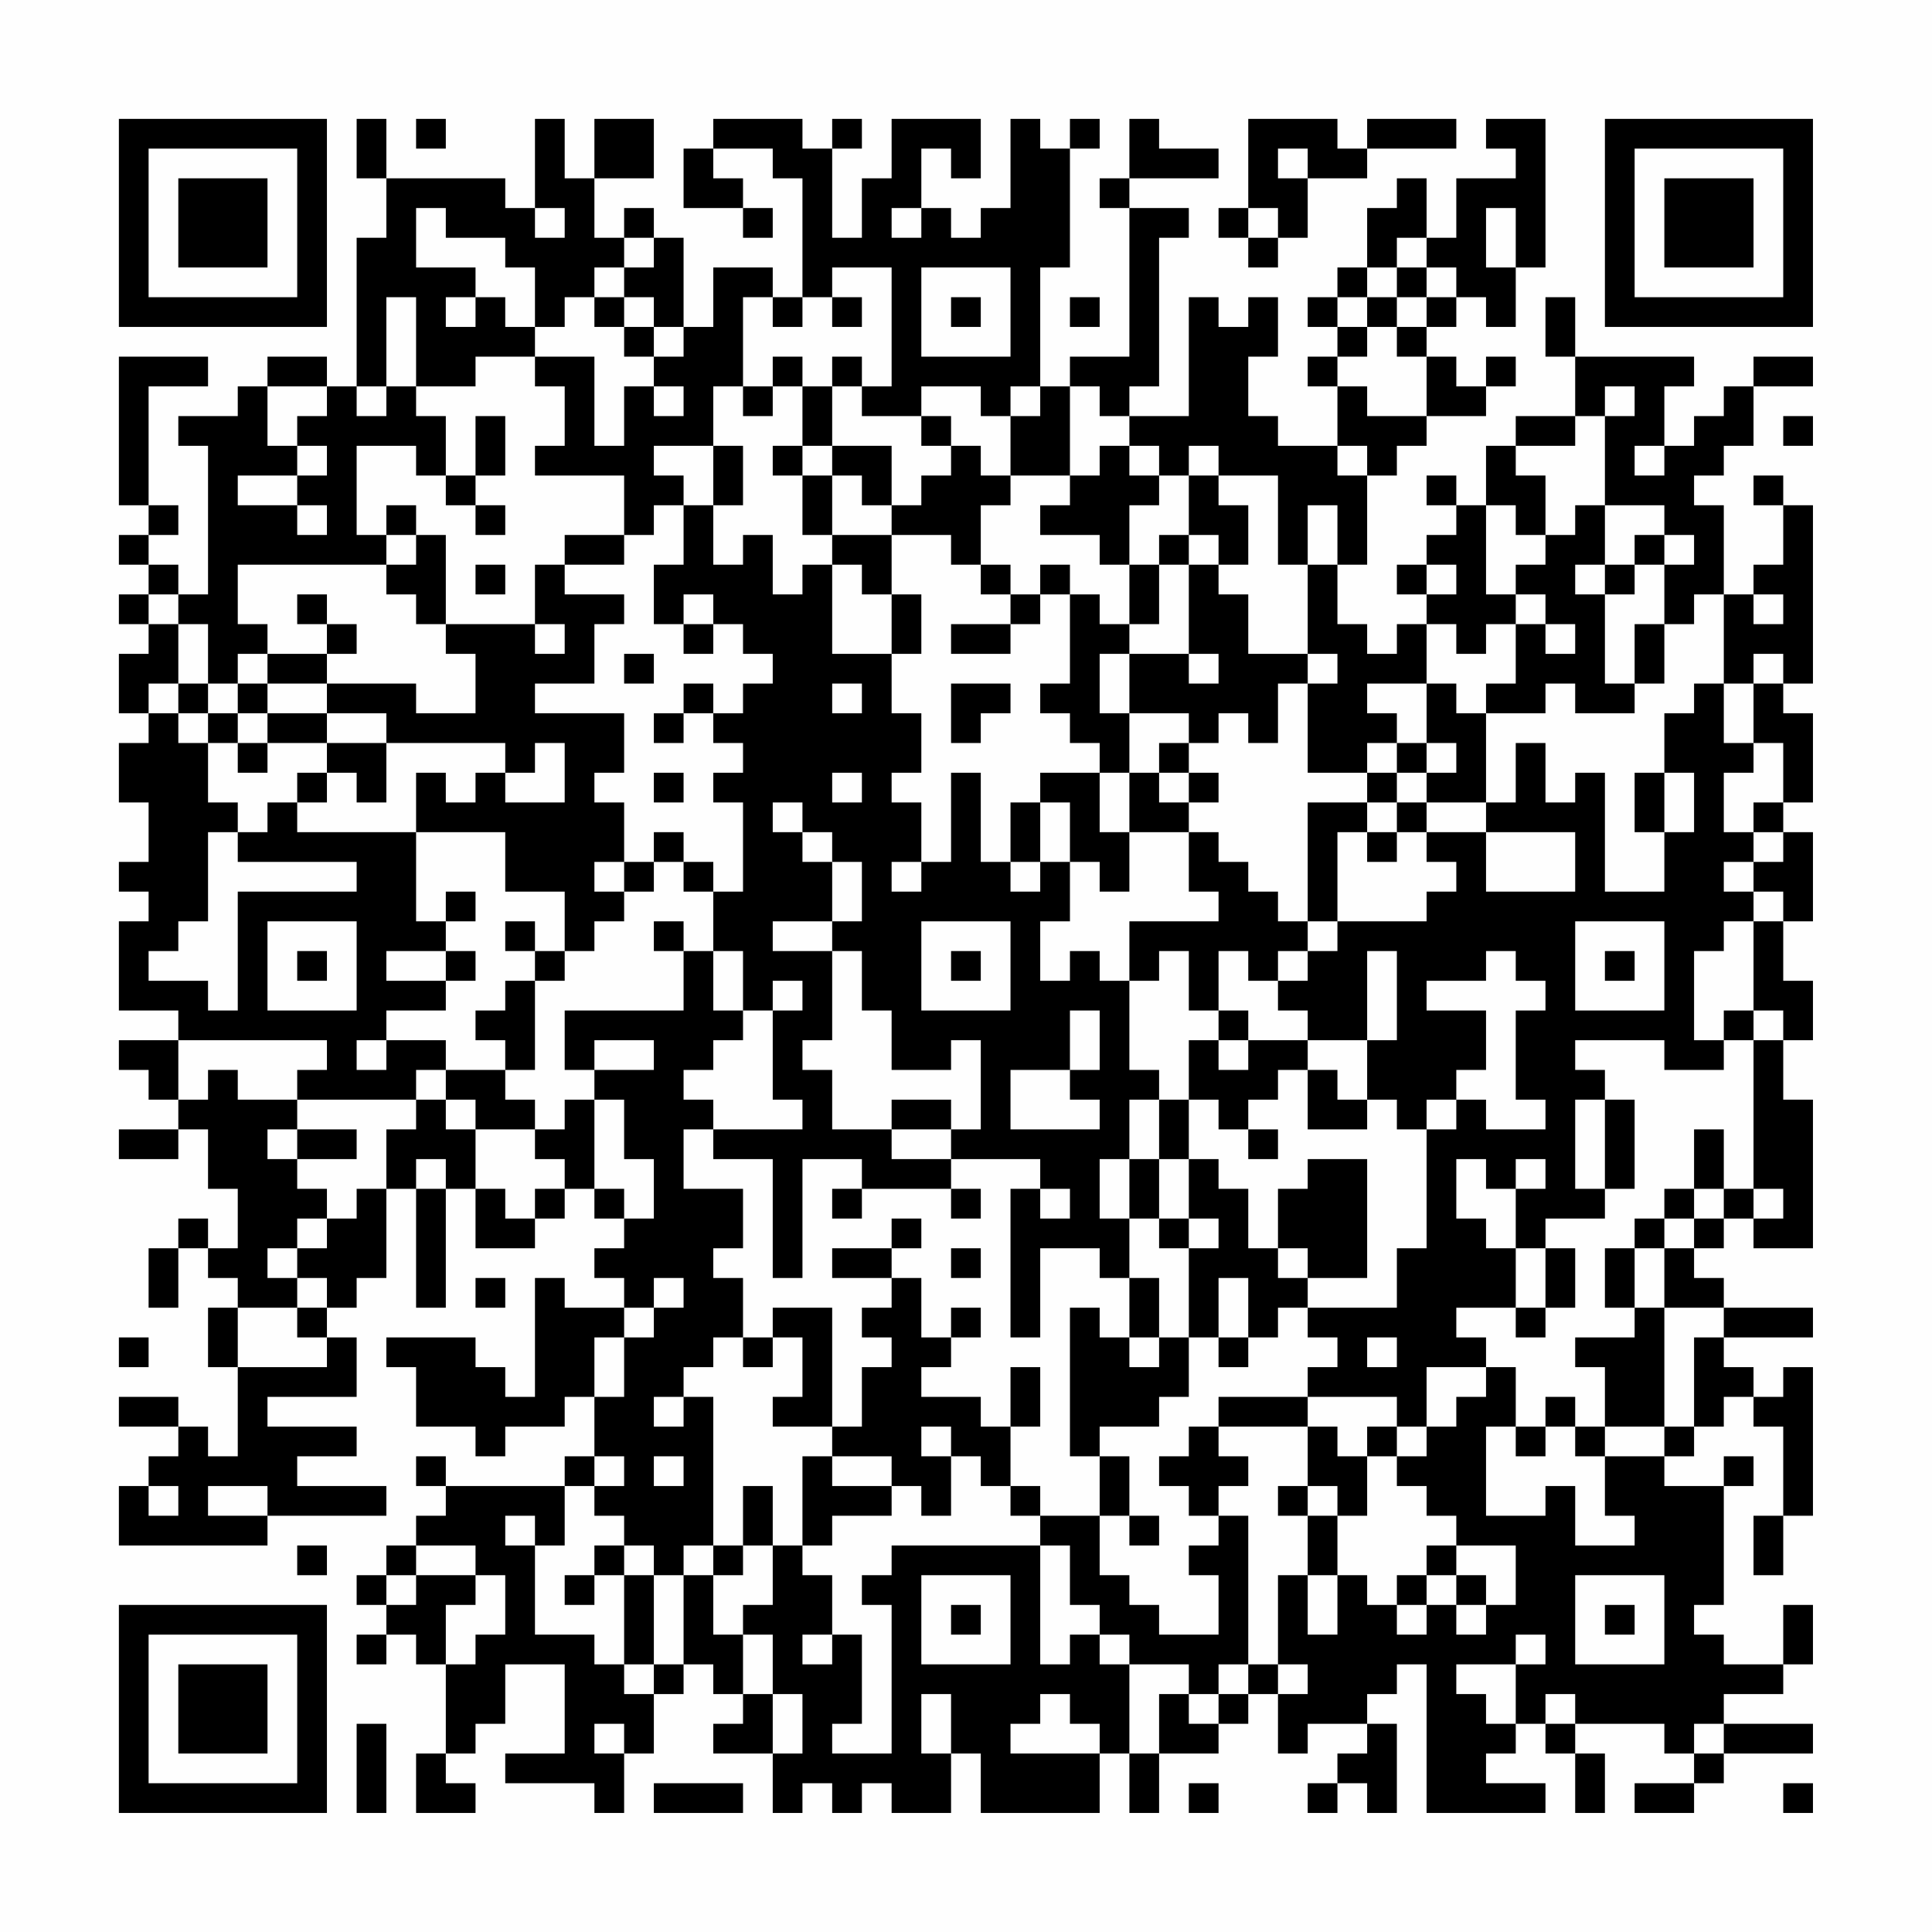 <?xml version="1.0" encoding="UTF-8"?>
<svg xmlns="http://www.w3.org/2000/svg" version="1.1" width="300" height="300" viewBox="0 0 300 300"><rect x="0" y="0" width="300" height="300" fill="#fefefe"/><g transform="scale(4.615)"><g transform="translate(4,4)"><path fill-rule="evenodd" d="M8 0L8 2L9 2L9 4L8 4L8 9L7 9L7 8L5 8L5 9L4 9L4 10L2 10L2 11L3 11L3 16L2 16L2 15L1 15L1 14L2 14L2 13L1 13L1 9L3 9L3 8L0 8L0 13L1 13L1 14L0 14L0 15L1 15L1 16L0 16L0 17L1 17L1 18L0 18L0 20L1 20L1 21L0 21L0 23L1 23L1 25L0 25L0 26L1 26L1 27L0 27L0 30L2 30L2 31L0 31L0 32L1 32L1 33L2 33L2 34L0 34L0 35L2 35L2 34L3 34L3 36L4 36L4 38L3 38L3 37L2 37L2 38L1 38L1 40L2 40L2 38L3 38L3 39L4 39L4 40L3 40L3 42L4 42L4 45L3 45L3 44L2 44L2 43L0 43L0 44L2 44L2 45L1 45L1 46L0 46L0 48L5 48L5 47L9 47L9 46L6 46L6 45L8 45L8 44L5 44L5 43L8 43L8 41L7 41L7 40L8 40L8 39L9 39L9 36L10 36L10 40L11 40L11 36L12 36L12 38L14 38L14 37L15 37L15 36L16 36L16 37L17 37L17 38L16 38L16 39L17 39L17 40L15 40L15 39L14 39L14 43L13 43L13 42L12 42L12 41L9 41L9 42L10 42L10 44L12 44L12 45L13 45L13 44L15 44L15 43L16 43L16 45L15 45L15 46L11 46L11 45L10 45L10 46L11 46L11 47L10 47L10 48L9 48L9 49L8 49L8 50L9 50L9 51L8 51L8 52L9 52L9 51L10 51L10 52L11 52L11 55L10 55L10 57L12 57L12 56L11 56L11 55L12 55L12 54L13 54L13 52L15 52L15 55L13 55L13 56L16 56L16 57L17 57L17 55L18 55L18 53L19 53L19 52L20 52L20 53L21 53L21 54L20 54L20 55L22 55L22 57L23 57L23 56L24 56L24 57L25 57L25 56L26 56L26 57L28 57L28 55L29 55L29 57L33 57L33 55L34 55L34 57L35 57L35 55L37 55L37 54L38 54L38 53L39 53L39 55L40 55L40 54L42 54L42 55L41 55L41 56L40 56L40 57L41 57L41 56L42 56L42 57L43 57L43 54L42 54L42 53L43 53L43 52L44 52L44 57L48 57L48 56L46 56L46 55L47 55L47 54L48 54L48 55L49 55L49 57L50 57L50 55L49 55L49 54L52 54L52 55L53 55L53 56L51 56L51 57L53 57L53 56L54 56L54 55L57 55L57 54L54 54L54 53L56 53L56 52L57 52L57 50L56 50L56 52L54 52L54 51L53 51L53 50L54 50L54 46L55 46L55 45L54 45L54 46L52 46L52 45L53 45L53 44L54 44L54 43L55 43L55 44L56 44L56 47L55 47L55 49L56 49L56 47L57 47L57 42L56 42L56 43L55 43L55 42L54 42L54 41L57 41L57 40L54 40L54 39L53 39L53 38L54 38L54 37L55 37L55 38L57 38L57 33L56 33L56 31L57 31L57 29L56 29L56 27L57 27L57 24L56 24L56 23L57 23L57 20L56 20L56 19L57 19L57 13L56 13L56 12L55 12L55 13L56 13L56 15L55 15L55 16L54 16L54 13L53 13L53 12L54 12L54 11L55 11L55 9L57 9L57 8L55 8L55 9L54 9L54 10L53 10L53 11L52 11L52 9L53 9L53 8L49 8L49 6L48 6L48 8L49 8L49 10L47 10L47 11L46 11L46 13L45 13L45 12L44 12L44 13L45 13L45 14L44 14L44 15L43 15L43 16L44 16L44 17L43 17L43 18L42 18L42 17L41 17L41 15L42 15L42 12L43 12L43 11L44 11L44 10L46 10L46 9L47 9L47 8L46 8L46 9L45 9L45 8L44 8L44 7L45 7L45 6L46 6L46 7L47 7L47 5L48 5L48 0L46 0L46 1L47 1L47 2L45 2L45 4L44 4L44 2L43 2L43 3L42 3L42 5L41 5L41 6L40 6L40 7L41 7L41 8L40 8L40 9L41 9L41 11L39 11L39 10L38 10L38 8L39 8L39 6L38 6L38 7L37 7L37 6L36 6L36 10L34 10L34 9L35 9L35 4L36 4L36 3L34 3L34 2L37 2L37 1L35 1L35 0L34 0L34 2L33 2L33 3L34 3L34 8L32 8L32 9L31 9L31 5L32 5L32 1L33 1L33 0L32 0L32 1L31 1L31 0L30 0L30 3L29 3L29 4L28 4L28 3L27 3L27 1L28 1L28 2L29 2L29 0L26 0L26 2L25 2L25 4L24 4L24 1L25 1L25 0L24 0L24 1L23 1L23 0L20 0L20 1L19 1L19 3L21 3L21 4L22 4L22 3L21 3L21 2L20 2L20 1L22 1L22 2L23 2L23 6L22 6L22 5L20 5L20 7L19 7L19 4L18 4L18 3L17 3L17 4L16 4L16 2L18 2L18 0L16 0L16 2L15 2L15 0L14 0L14 3L13 3L13 2L9 2L9 0ZM10 0L10 1L11 1L11 0ZM38 0L38 3L37 3L37 4L38 4L38 5L39 5L39 4L40 4L40 2L42 2L42 1L45 1L45 0L42 0L42 1L41 1L41 0ZM39 1L39 2L40 2L40 1ZM10 3L10 5L12 5L12 6L11 6L11 7L12 7L12 6L13 6L13 7L14 7L14 8L12 8L12 9L10 9L10 6L9 6L9 9L8 9L8 10L9 10L9 9L10 9L10 10L11 10L11 12L10 12L10 11L8 11L8 14L9 14L9 15L4 15L4 17L5 17L5 18L4 18L4 19L3 19L3 17L2 17L2 16L1 16L1 17L2 17L2 19L1 19L1 20L2 20L2 21L3 21L3 23L4 23L4 24L3 24L3 27L2 27L2 28L1 28L1 29L3 29L3 30L4 30L4 26L8 26L8 25L4 25L4 24L5 24L5 23L6 23L6 24L10 24L10 27L11 27L11 28L9 28L9 29L11 29L11 30L9 30L9 31L8 31L8 32L9 32L9 31L11 31L11 32L10 32L10 33L6 33L6 32L7 32L7 31L2 31L2 33L3 33L3 32L4 32L4 33L6 33L6 34L5 34L5 35L6 35L6 36L7 36L7 37L6 37L6 38L5 38L5 39L6 39L6 40L4 40L4 42L7 42L7 41L6 41L6 40L7 40L7 39L6 39L6 38L7 38L7 37L8 37L8 36L9 36L9 34L10 34L10 33L11 33L11 34L12 34L12 36L13 36L13 37L14 37L14 36L15 36L15 35L14 35L14 34L15 34L15 33L16 33L16 36L17 36L17 37L18 37L18 35L17 35L17 33L16 33L16 32L18 32L18 31L16 31L16 32L15 32L15 30L19 30L19 28L20 28L20 30L21 30L21 31L20 31L20 32L19 32L19 33L20 33L20 34L19 34L19 36L21 36L21 38L20 38L20 39L21 39L21 41L20 41L20 42L19 42L19 43L18 43L18 44L19 44L19 43L20 43L20 48L19 48L19 49L18 49L18 48L17 48L17 47L16 47L16 46L17 46L17 45L16 45L16 46L15 46L15 48L14 48L14 47L13 47L13 48L14 48L14 51L16 51L16 52L17 52L17 53L18 53L18 52L19 52L19 49L20 49L20 51L21 51L21 53L22 53L22 55L23 55L23 53L22 53L22 51L21 51L21 50L22 50L22 48L23 48L23 49L24 49L24 51L23 51L23 52L24 52L24 51L25 51L25 54L24 54L24 55L26 55L26 50L25 50L25 49L26 49L26 48L31 48L31 52L32 52L32 51L33 51L33 52L34 52L34 55L35 55L35 53L36 53L36 54L37 54L37 53L38 53L38 52L39 52L39 53L40 53L40 52L39 52L39 49L40 49L40 51L41 51L41 49L42 49L42 50L43 50L43 51L44 51L44 50L45 50L45 51L46 51L46 50L47 50L47 48L45 48L45 47L44 47L44 46L43 46L43 45L44 45L44 44L45 44L45 43L46 43L46 42L47 42L47 44L46 44L46 47L48 47L48 46L49 46L49 48L51 48L51 47L50 47L50 45L52 45L52 44L53 44L53 41L54 41L54 40L52 40L52 38L53 38L53 37L54 37L54 36L55 36L55 37L56 37L56 36L55 36L55 31L56 31L56 30L55 30L55 27L56 27L56 26L55 26L55 25L56 25L56 24L55 24L55 23L56 23L56 21L55 21L55 19L56 19L56 18L55 18L55 19L54 19L54 16L53 16L53 17L52 17L52 15L53 15L53 14L52 14L52 13L50 13L50 10L51 10L51 9L50 9L50 10L49 10L49 11L47 11L47 12L48 12L48 14L47 14L47 13L46 13L46 16L47 16L47 17L46 17L46 18L45 18L45 17L44 17L44 19L42 19L42 20L43 20L43 21L42 21L42 22L40 22L40 19L41 19L41 18L40 18L40 15L41 15L41 13L40 13L40 15L39 15L39 12L37 12L37 11L36 11L36 12L35 12L35 11L34 11L34 10L33 10L33 9L32 9L32 12L30 12L30 10L31 10L31 9L30 9L30 10L29 10L29 9L27 9L27 10L25 10L25 9L26 9L26 5L24 5L24 6L23 6L23 7L22 7L22 6L21 6L21 9L20 9L20 11L18 11L18 12L19 12L19 13L18 13L18 14L17 14L17 12L14 12L14 11L15 11L15 9L14 9L14 8L16 8L16 11L17 11L17 9L18 9L18 10L19 10L19 9L18 9L18 8L19 8L19 7L18 7L18 6L17 6L17 5L18 5L18 4L17 4L17 5L16 5L16 6L15 6L15 7L14 7L14 5L13 5L13 4L11 4L11 3ZM14 3L14 4L15 4L15 3ZM26 3L26 4L27 4L27 3ZM38 3L38 4L39 4L39 3ZM46 3L46 5L47 5L47 3ZM43 4L43 5L42 5L42 6L41 6L41 7L42 7L42 8L41 8L41 9L42 9L42 10L44 10L44 8L43 8L43 7L44 7L44 6L45 6L45 5L44 5L44 4ZM27 5L27 8L30 8L30 5ZM43 5L43 6L42 6L42 7L43 7L43 6L44 6L44 5ZM16 6L16 7L17 7L17 8L18 8L18 7L17 7L17 6ZM24 6L24 7L25 7L25 6ZM28 6L28 7L29 7L29 6ZM32 6L32 7L33 7L33 6ZM22 8L22 9L21 9L21 10L22 10L22 9L23 9L23 11L22 11L22 12L23 12L23 14L24 14L24 15L23 15L23 16L22 16L22 14L21 14L21 15L20 15L20 13L21 13L21 11L20 11L20 13L19 13L19 15L18 15L18 17L19 17L19 18L20 18L20 17L21 17L21 18L22 18L22 19L21 19L21 20L20 20L20 19L19 19L19 20L18 20L18 21L19 21L19 20L20 20L20 21L21 21L21 22L20 22L20 23L21 23L21 26L20 26L20 25L19 25L19 24L18 24L18 25L17 25L17 23L16 23L16 22L17 22L17 20L14 20L14 19L16 19L16 17L17 17L17 16L15 16L15 15L17 15L17 14L15 14L15 15L14 15L14 17L11 17L11 14L10 14L10 13L9 13L9 14L10 14L10 15L9 15L9 16L10 16L10 17L11 17L11 18L12 18L12 20L10 20L10 19L7 19L7 18L8 18L8 17L7 17L7 16L6 16L6 17L7 17L7 18L5 18L5 19L4 19L4 20L3 20L3 19L2 19L2 20L3 20L3 21L4 21L4 22L5 22L5 21L7 21L7 22L6 22L6 23L7 23L7 22L8 22L8 23L9 23L9 21L13 21L13 22L12 22L12 23L11 23L11 22L10 22L10 24L13 24L13 26L15 26L15 28L14 28L14 27L13 27L13 28L14 28L14 29L13 29L13 30L12 30L12 31L13 31L13 32L11 32L11 33L12 33L12 34L14 34L14 33L13 33L13 32L14 32L14 29L15 29L15 28L16 28L16 27L17 27L17 26L18 26L18 25L19 25L19 26L20 26L20 28L21 28L21 30L22 30L22 33L23 33L23 34L20 34L20 35L22 35L22 39L23 39L23 35L25 35L25 36L24 36L24 37L25 37L25 36L28 36L28 37L29 37L29 36L28 36L28 35L31 35L31 36L30 36L30 41L31 41L31 38L33 38L33 39L34 39L34 41L33 41L33 40L32 40L32 45L33 45L33 47L31 47L31 46L30 46L30 44L31 44L31 42L30 42L30 44L29 44L29 43L27 43L27 42L28 42L28 41L29 41L29 40L28 40L28 41L27 41L27 39L26 39L26 38L27 38L27 37L26 37L26 38L24 38L24 39L26 39L26 40L25 40L25 41L26 41L26 42L25 42L25 44L24 44L24 40L22 40L22 41L21 41L21 42L22 42L22 41L23 41L23 43L22 43L22 44L24 44L24 45L23 45L23 48L24 48L24 47L26 47L26 46L27 46L27 47L28 47L28 45L29 45L29 46L30 46L30 47L31 47L31 48L32 48L32 50L33 50L33 51L34 51L34 52L36 52L36 53L37 53L37 52L38 52L38 47L37 47L37 46L38 46L38 45L37 45L37 44L40 44L40 46L39 46L39 47L40 47L40 49L41 49L41 47L42 47L42 45L43 45L43 44L44 44L44 42L46 42L46 41L45 41L45 40L47 40L47 41L48 41L48 40L49 40L49 38L48 38L48 37L50 37L50 36L51 36L51 33L50 33L50 32L49 32L49 31L52 31L52 32L54 32L54 31L55 31L55 30L54 30L54 31L53 31L53 28L54 28L54 27L55 27L55 26L54 26L54 25L55 25L55 24L54 24L54 22L55 22L55 21L54 21L54 19L53 19L53 20L52 20L52 22L51 22L51 24L52 24L52 26L50 26L50 22L49 22L49 23L48 23L48 21L47 21L47 23L46 23L46 20L48 20L48 19L49 19L49 20L51 20L51 19L52 19L52 17L51 17L51 19L50 19L50 16L51 16L51 15L52 15L52 14L51 14L51 15L50 15L50 13L49 13L49 14L48 14L48 15L47 15L47 16L48 16L48 17L47 17L47 19L46 19L46 20L45 20L45 19L44 19L44 21L43 21L43 22L42 22L42 23L40 23L40 27L39 27L39 26L38 26L38 25L37 25L37 24L36 24L36 23L37 23L37 22L36 22L36 21L37 21L37 20L38 20L38 21L39 21L39 19L40 19L40 18L38 18L38 16L37 16L37 15L38 15L38 13L37 13L37 12L36 12L36 14L35 14L35 15L34 15L34 13L35 13L35 12L34 12L34 11L33 11L33 12L32 12L32 13L31 13L31 14L33 14L33 15L34 15L34 17L33 17L33 16L32 16L32 15L31 15L31 16L30 16L30 15L29 15L29 13L30 13L30 12L29 12L29 11L28 11L28 10L27 10L27 11L28 11L28 12L27 12L27 13L26 13L26 11L24 11L24 9L25 9L25 8L24 8L24 9L23 9L23 8ZM5 9L5 11L6 11L6 12L4 12L4 13L6 13L6 14L7 14L7 13L6 13L6 12L7 12L7 11L6 11L6 10L7 10L7 9ZM12 10L12 12L11 12L11 13L12 13L12 14L13 14L13 13L12 13L12 12L13 12L13 10ZM56 10L56 11L57 11L57 10ZM23 11L23 12L24 12L24 14L26 14L26 16L25 16L25 15L24 15L24 18L26 18L26 20L27 20L27 22L26 22L26 23L27 23L27 25L26 25L26 26L27 26L27 25L28 25L28 22L29 22L29 25L30 25L30 26L31 26L31 25L32 25L32 27L31 27L31 29L32 29L32 28L33 28L33 29L34 29L34 32L35 32L35 33L34 33L34 35L33 35L33 37L34 37L34 39L35 39L35 41L34 41L34 42L35 42L35 41L36 41L36 43L35 43L35 44L33 44L33 45L34 45L34 47L33 47L33 49L34 49L34 50L35 50L35 51L37 51L37 49L36 49L36 48L37 48L37 47L36 47L36 46L35 46L35 45L36 45L36 44L37 44L37 43L40 43L40 44L41 44L41 45L42 45L42 44L43 44L43 43L40 43L40 42L41 42L41 41L40 41L40 40L43 40L43 38L44 38L44 34L45 34L45 33L46 33L46 34L48 34L48 33L47 33L47 30L48 30L48 29L47 29L47 28L46 28L46 29L44 29L44 30L46 30L46 32L45 32L45 33L44 33L44 34L43 34L43 33L42 33L42 31L43 31L43 28L42 28L42 31L40 31L40 30L39 30L39 29L40 29L40 28L41 28L41 27L44 27L44 26L45 26L45 25L44 25L44 24L46 24L46 26L49 26L49 24L46 24L46 23L44 23L44 22L45 22L45 21L44 21L44 22L43 22L43 23L42 23L42 24L41 24L41 27L40 27L40 28L39 28L39 29L38 29L38 28L37 28L37 30L36 30L36 28L35 28L35 29L34 29L34 27L37 27L37 26L36 26L36 24L34 24L34 22L35 22L35 23L36 23L36 22L35 22L35 21L36 21L36 20L34 20L34 18L36 18L36 19L37 19L37 18L36 18L36 15L37 15L37 14L36 14L36 15L35 15L35 17L34 17L34 18L33 18L33 20L34 20L34 22L33 22L33 21L32 21L32 20L31 20L31 19L32 19L32 16L31 16L31 17L30 17L30 16L29 16L29 15L28 15L28 14L26 14L26 13L25 13L25 12L24 12L24 11ZM41 11L41 12L42 12L42 11ZM51 11L51 12L52 12L52 11ZM12 15L12 16L13 16L13 15ZM44 15L44 16L45 16L45 15ZM49 15L49 16L50 16L50 15ZM19 16L19 17L20 17L20 16ZM26 16L26 18L27 18L27 16ZM55 16L55 17L56 17L56 16ZM14 17L14 18L15 18L15 17ZM28 17L28 18L30 18L30 17ZM48 17L48 18L49 18L49 17ZM17 18L17 19L18 19L18 18ZM5 19L5 20L4 20L4 21L5 21L5 20L7 20L7 21L9 21L9 20L7 20L7 19ZM24 19L24 20L25 20L25 19ZM28 19L28 21L29 21L29 20L30 20L30 19ZM14 21L14 22L13 22L13 23L15 23L15 21ZM18 22L18 23L19 23L19 22ZM24 22L24 23L25 23L25 22ZM31 22L31 23L30 23L30 25L31 25L31 23L32 23L32 25L33 25L33 26L34 26L34 24L33 24L33 22ZM52 22L52 24L53 24L53 22ZM22 23L22 24L23 24L23 25L24 25L24 27L22 27L22 28L24 28L24 31L23 31L23 32L24 32L24 34L26 34L26 35L28 35L28 34L29 34L29 31L28 31L28 32L26 32L26 30L25 30L25 28L24 28L24 27L25 27L25 25L24 25L24 24L23 24L23 23ZM43 23L43 24L42 24L42 25L43 25L43 24L44 24L44 23ZM16 25L16 26L17 26L17 25ZM11 26L11 27L12 27L12 26ZM5 27L5 30L8 30L8 27ZM18 27L18 28L19 28L19 27ZM27 27L27 30L30 30L30 27ZM49 27L49 30L52 30L52 27ZM6 28L6 29L7 29L7 28ZM11 28L11 29L12 29L12 28ZM28 28L28 29L29 29L29 28ZM50 28L50 29L51 29L51 28ZM22 29L22 30L23 30L23 29ZM32 30L32 32L30 32L30 34L33 34L33 33L32 33L32 32L33 32L33 30ZM37 30L37 31L36 31L36 33L35 33L35 35L34 35L34 37L35 37L35 38L36 38L36 41L37 41L37 42L38 42L38 41L39 41L39 40L40 40L40 39L42 39L42 35L40 35L40 36L39 36L39 38L38 38L38 36L37 36L37 35L36 35L36 33L37 33L37 34L38 34L38 35L39 35L39 34L38 34L38 33L39 33L39 32L40 32L40 34L42 34L42 33L41 33L41 32L40 32L40 31L38 31L38 30ZM37 31L37 32L38 32L38 31ZM26 33L26 34L28 34L28 33ZM49 33L49 36L50 36L50 33ZM6 34L6 35L8 35L8 34ZM53 34L53 36L52 36L52 37L51 37L51 38L50 38L50 40L51 40L51 41L49 41L49 42L50 42L50 44L49 44L49 43L48 43L48 44L47 44L47 45L48 45L48 44L49 44L49 45L50 45L50 44L52 44L52 40L51 40L51 38L52 38L52 37L53 37L53 36L54 36L54 34ZM10 35L10 36L11 36L11 35ZM35 35L35 37L36 37L36 38L37 38L37 37L36 37L36 35ZM45 35L45 37L46 37L46 38L47 38L47 40L48 40L48 38L47 38L47 36L48 36L48 35L47 35L47 36L46 36L46 35ZM31 36L31 37L32 37L32 36ZM28 38L28 39L29 39L29 38ZM39 38L39 39L40 39L40 38ZM12 39L12 40L13 40L13 39ZM18 39L18 40L17 40L17 41L16 41L16 43L17 43L17 41L18 41L18 40L19 40L19 39ZM37 39L37 41L38 41L38 39ZM0 41L0 42L1 42L1 41ZM42 41L42 42L43 42L43 41ZM27 44L27 45L28 45L28 44ZM18 45L18 46L19 46L19 45ZM24 45L24 46L26 46L26 45ZM1 46L1 47L2 47L2 46ZM3 46L3 47L5 47L5 46ZM21 46L21 48L20 48L20 49L21 49L21 48L22 48L22 46ZM40 46L40 47L41 47L41 46ZM34 47L34 48L35 48L35 47ZM6 48L6 49L7 49L7 48ZM10 48L10 49L9 49L9 50L10 50L10 49L12 49L12 50L11 50L11 52L12 52L12 51L13 51L13 49L12 49L12 48ZM16 48L16 49L15 49L15 50L16 50L16 49L17 49L17 52L18 52L18 49L17 49L17 48ZM44 48L44 49L43 49L43 50L44 50L44 49L45 49L45 50L46 50L46 49L45 49L45 48ZM27 49L27 52L30 52L30 49ZM49 49L49 52L52 52L52 49ZM28 50L28 51L29 51L29 50ZM50 50L50 51L51 51L51 50ZM47 51L47 52L45 52L45 53L46 53L46 54L47 54L47 52L48 52L48 51ZM27 53L27 55L28 55L28 53ZM31 53L31 54L30 54L30 55L33 55L33 54L32 54L32 53ZM48 53L48 54L49 54L49 53ZM8 54L8 57L9 57L9 54ZM16 54L16 55L17 55L17 54ZM53 54L53 55L54 55L54 54ZM18 56L18 57L21 57L21 56ZM36 56L36 57L37 57L37 56ZM56 56L56 57L57 57L57 56ZM0 0L0 7L7 7L7 0ZM1 1L1 6L6 6L6 1ZM2 2L2 5L5 5L5 2ZM50 0L50 7L57 7L57 0ZM51 1L51 6L56 6L56 1ZM52 2L52 5L55 5L55 2ZM0 50L0 57L7 57L7 50ZM1 51L1 56L6 56L6 51ZM2 52L2 55L5 55L5 52Z" fill="#000000"/></g></g></svg>
